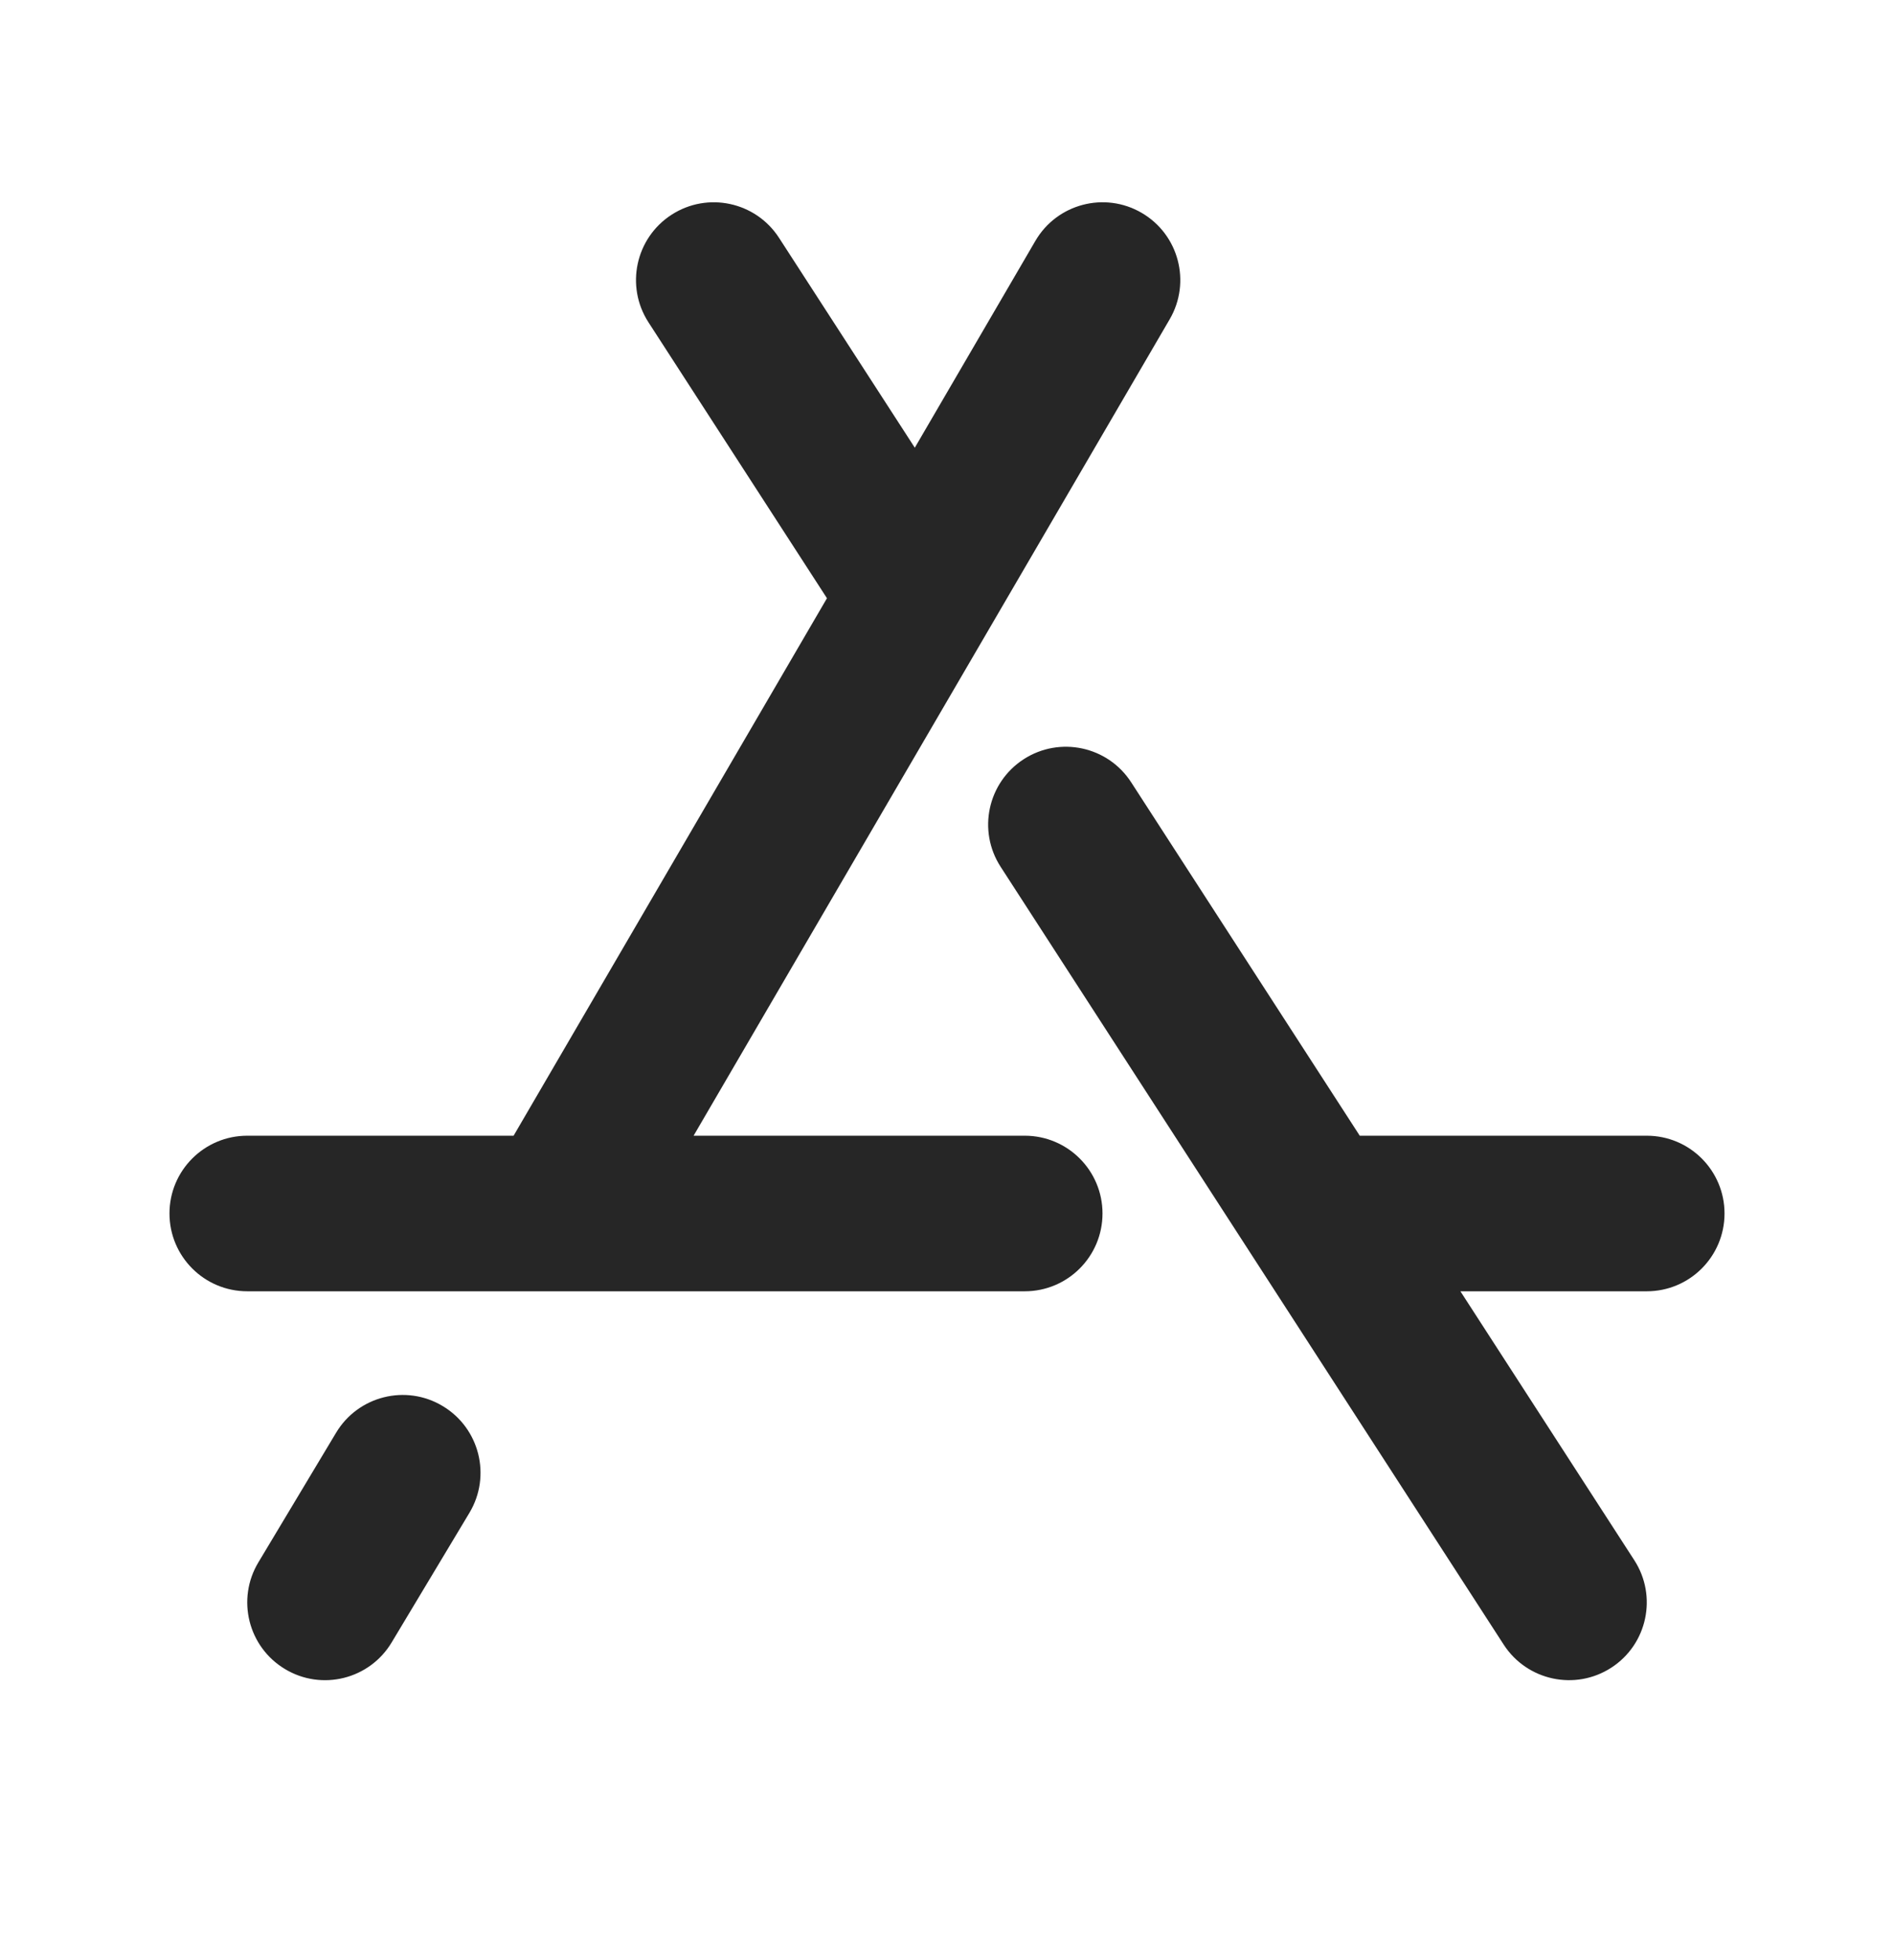 <svg width="29" height="30" viewBox="0 0 29 30" fill="none" xmlns="http://www.w3.org/2000/svg">
<g id="Apple Store">
<path id="Vector (Stroke)" fill-rule="evenodd" clip-rule="evenodd" d="M17.481 3.258C18.049 3.589 18.241 4.318 17.91 4.886L10.62 17.382H15.691C16.348 17.382 16.881 17.915 16.881 18.572C16.881 19.23 16.348 19.763 15.691 19.763H3.786C3.128 19.763 2.595 19.23 2.595 18.572C2.595 17.915 3.128 17.382 3.786 17.382H7.864L12.662 9.156L9.929 4.933C9.572 4.381 9.73 3.644 10.282 3.287C10.834 2.93 11.571 3.088 11.928 3.64L14.007 6.852L15.853 3.687C16.184 3.119 16.913 2.927 17.481 3.258ZM15.674 11.62C16.226 11.263 16.963 11.421 17.32 11.973L20.82 17.382H25.215C25.872 17.382 26.405 17.915 26.405 18.572C26.405 19.23 25.872 19.763 25.215 19.763H22.361L25.023 23.878C25.381 24.43 25.223 25.167 24.671 25.524C24.119 25.881 23.382 25.723 23.024 25.171L15.321 13.266C14.964 12.714 15.122 11.977 15.674 11.62ZM6.779 21.52C7.343 21.858 7.526 22.589 7.188 23.153L5.997 25.137C5.659 25.701 4.928 25.884 4.364 25.545C3.8 25.207 3.617 24.476 3.956 23.912L5.146 21.928C5.484 21.364 6.216 21.181 6.779 21.52Z" fill="#262626"/>
</g>
</svg>
